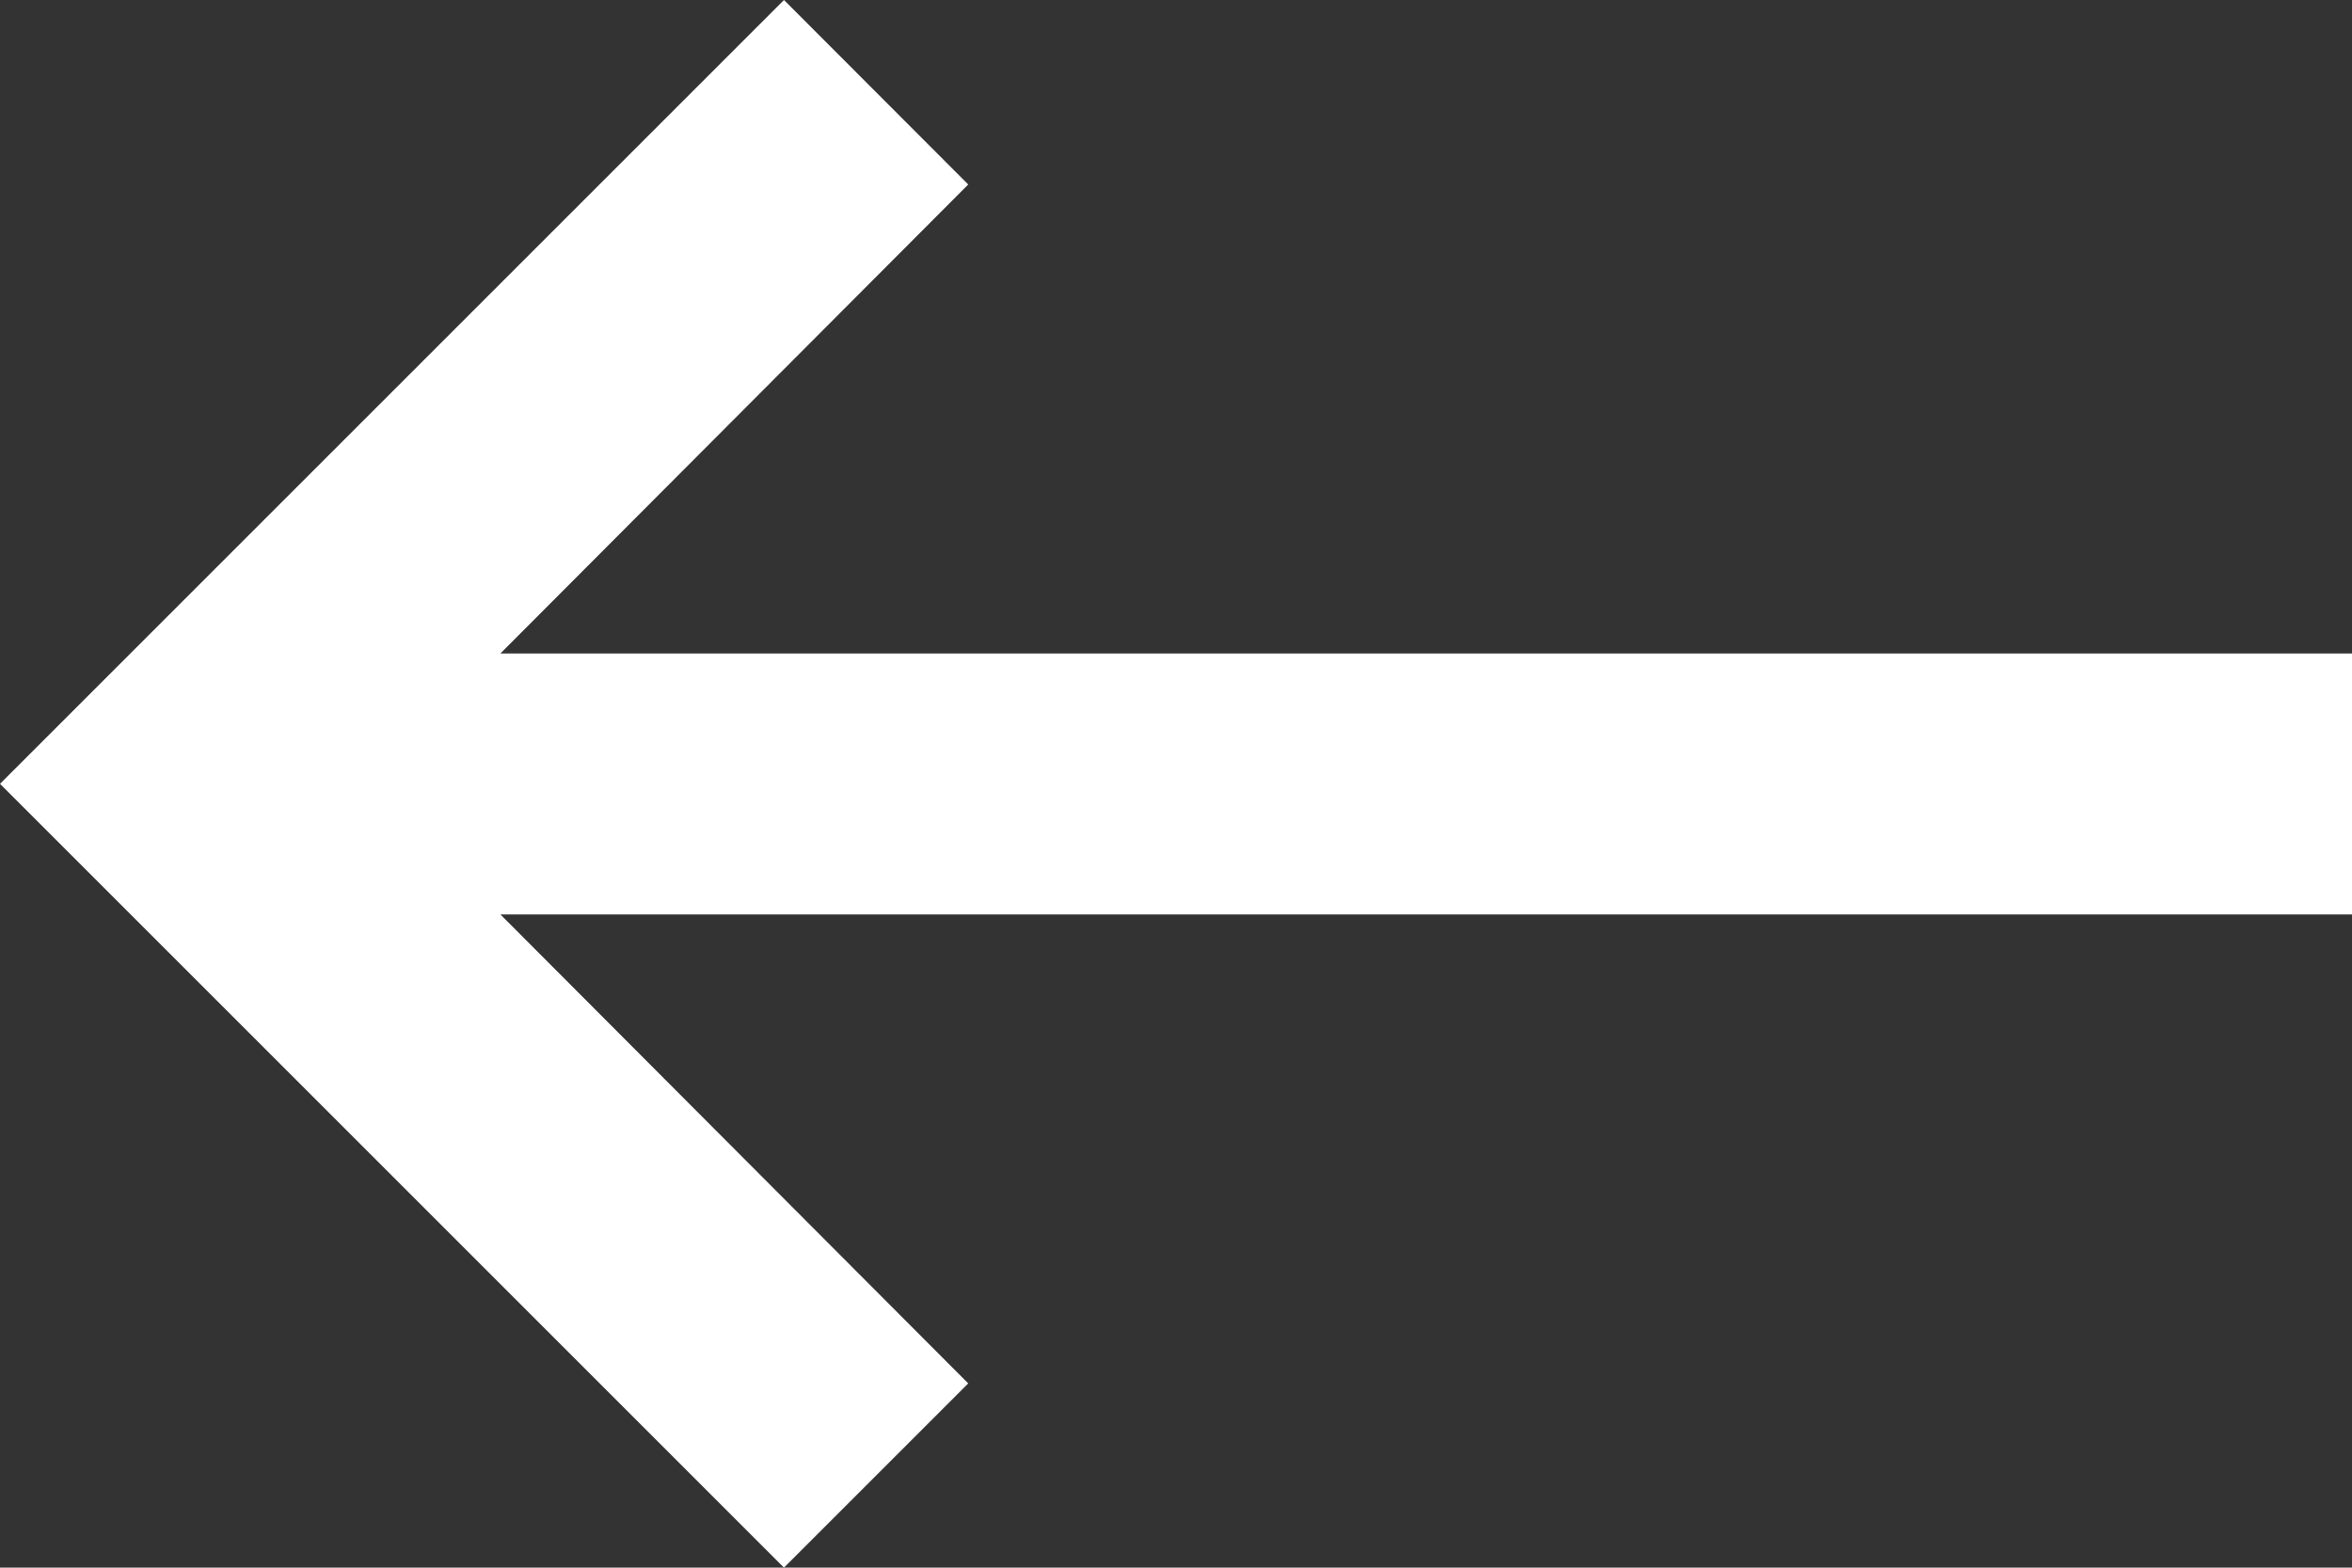 <svg xmlns="http://www.w3.org/2000/svg" width="35.626" height="23.75" viewBox="0 0 35.626 23.75">
  <rect x="0" y="0" width="35.626" height="23.75" fill="#333333" stroke="none"/>
  <path id="ic_keyboard_backspace_24px" d="M38.626,15.9H10.58l7.086-7.105L14.875,6,3,17.875,14.875,29.75l2.791-2.791L10.58,19.854H38.626Z" transform="translate(-3 -6)" fill="#fff"/>
</svg>
